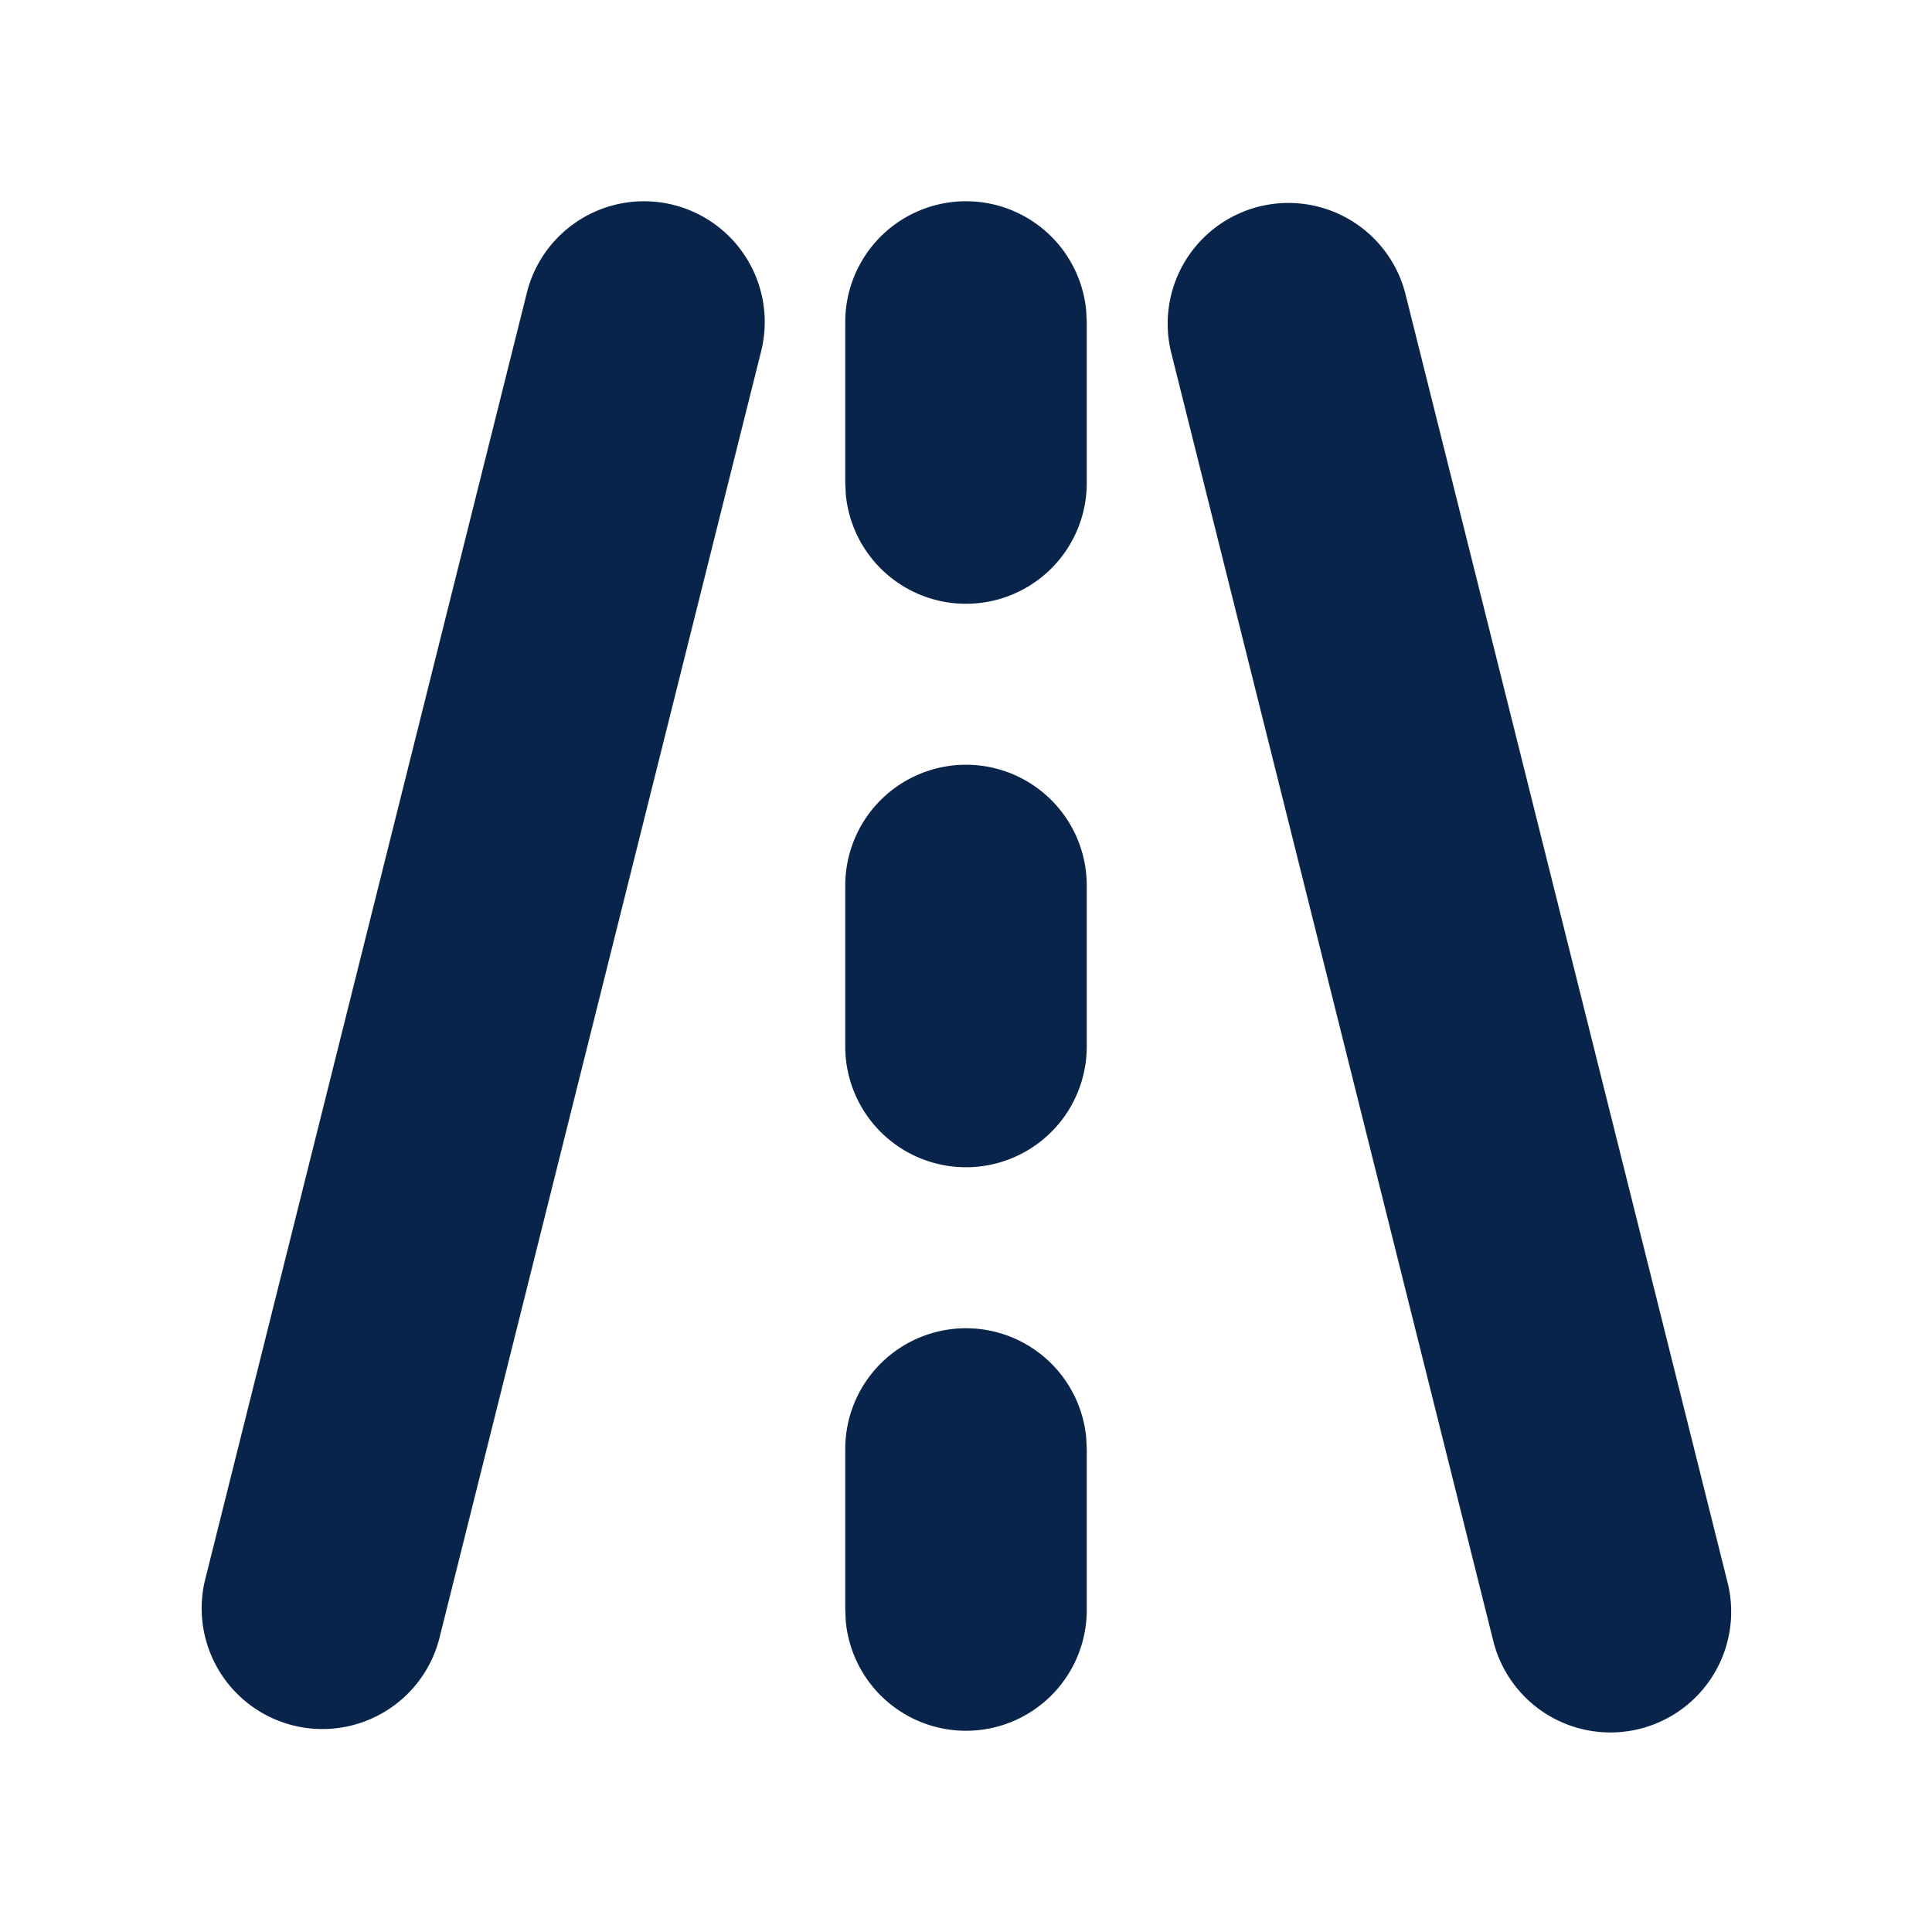 <svg xmlns="http://www.w3.org/2000/svg" width="24" height="24"><g fill="none" fill-rule="nonzero"><path d="M24 0v24H0V0h24ZM12.593 23.258l-.011.002-.071.035-.02.004-.014-.004-.071-.035c-.01-.004-.019-.001-.024.005l-.004.01-.017.428.005.02.01.013.104.074.015.004.012-.004.104-.074.012-.016.004-.017-.017-.427c-.002-.01-.009-.017-.017-.018Zm.265-.113-.013.002-.185.093-.01.01-.003.011.018.43.005.012.008.007.201.093c.012.004.023 0 .029-.008l.004-.014-.034-.614c-.003-.012-.01-.02-.02-.022Zm-.715.002a.023.023 0 0 0-.027.006l-.006.014-.034.614c0 .012.007.02.017.024l.015-.002.201-.093.01-.008.004-.011.017-.43-.003-.012-.01-.01-.184-.092Z"/><path fill="#09244B" d="M12 16.5a1.5 1.5 0 0 1 1.493 1.356L13.5 18v2a1.5 1.5 0 0 1-2.993.145L10.5 20v-2a1.5 1.5 0 0 1 1.5-1.5ZM8.364 2.545a1.5 1.5 0 0 1 1.091 1.819l-4 16a1.5 1.5 0 0 1-2.91-.728l4-16a1.5 1.5 0 0 1 1.819-1.091Zm9.091 1.091 4 16a1.5 1.5 0 1 1-2.91.728l-4-16a1.5 1.5 0 0 1 2.91-.728ZM12 9.5a1.5 1.5 0 0 1 1.5 1.5v2a1.5 1.5 0 0 1-3 0v-2A1.5 1.5 0 0 1 12 9.5Zm0-7a1.5 1.5 0 0 1 1.493 1.356L13.5 4v2a1.5 1.5 0 0 1-2.993.145L10.5 6V4A1.5 1.5 0 0 1 12 2.5Z"/></g></svg>
